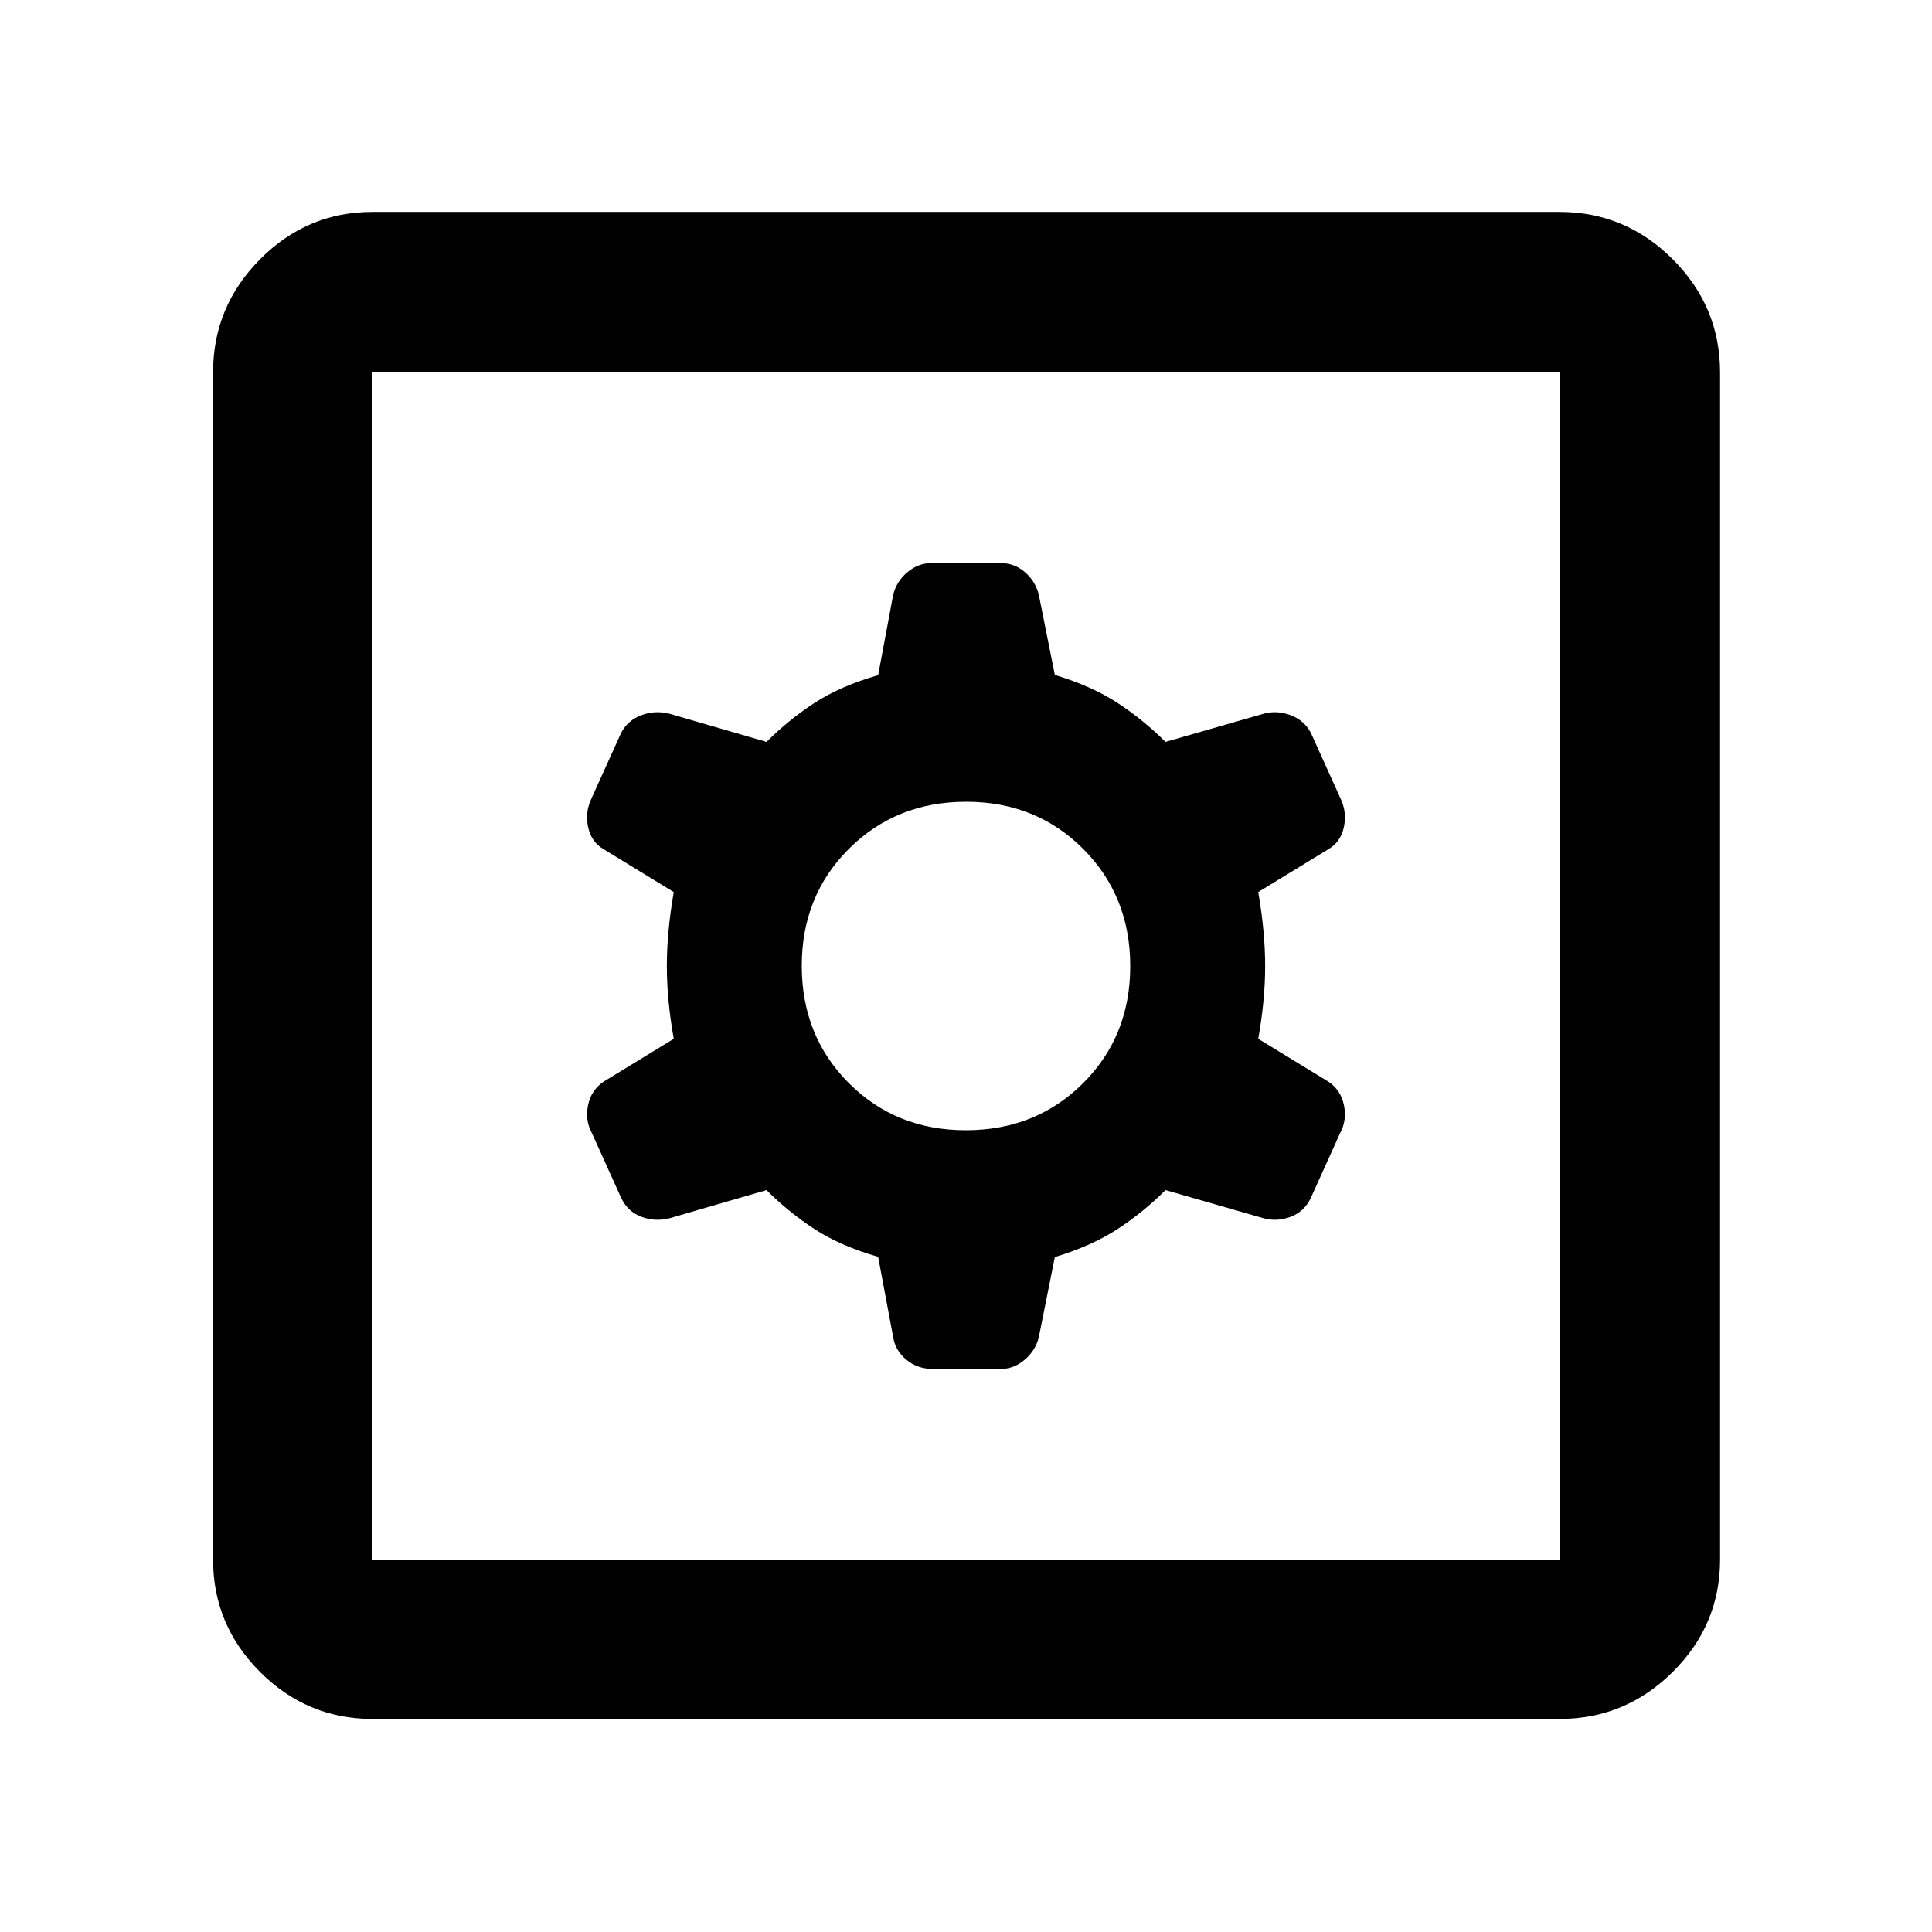 <svg xmlns="http://www.w3.org/2000/svg" width="48" height="48" viewBox="0 96 960 960"><path d="M185.087 950.131q-32.507 0-55.862-23.356-23.356-23.355-23.356-55.862V281.087q0-32.74 23.356-56.262 23.355-23.521 55.862-23.521h589.826q32.74 0 56.262 23.521 23.521 23.522 23.521 56.262v589.826q0 32.507-23.521 55.862-23.522 23.356-56.262 23.356H185.087Zm0-79.218h589.826V281.087H185.087v589.826Zm278.276-94.695h34.058q6.405 0 11.818-4.631 5.413-4.63 6.979-11.326l7.919-39.624q18.385-5.55 31.254-13.985 12.87-8.434 23.739-19.304l48.305 13.87q6.695 2 13.609-.5 6.913-2.5 10.212-9.303l14.712-32.539q3.38-6.311 1.815-13.789t-7.696-11.609l-34.869-21.304q3.434-19.304 3.434-36.174t-3.434-36.739l34.869-21.304q6.131-3.566 7.696-11.044 1.565-7.478-1.735-14.281l-14.711-32.539q-3.38-6.311-10.293-8.811-6.914-2.5-13.609-.5l-48.305 13.87q-10.869-10.87-23.739-19.304-12.869-8.435-31.254-13.985l-7.919-39.624q-1.566-6.696-6.802-11.326-5.237-4.631-12.286-4.631h-34.058q-6.898 0-12.311 4.631-5.413 4.63-6.979 11.326l-7.434 39.739q-18.87 5.435-31.739 13.87-12.87 8.434-23.739 19.304l-47.74-13.87q-7.26-2-14.174.5-6.913 2.5-10.293 8.811l-14.711 32.539q-3.3 6.803-1.735 14.281 1.565 7.478 7.696 11.044l34.869 21.304q-3.434 19.869-3.434 36.739 0 16.87 3.434 36.174l-34.869 21.304q-6.131 4.131-7.696 11.609-1.565 7.478 1.815 13.789l14.712 32.539q3.299 6.803 10.212 9.303 6.914 2.5 14.174.5l47.74-13.87q10.869 10.87 23.739 19.304 12.869 8.435 31.739 13.87l7.434 39.739q1 6.696 6.52 11.326 5.519 4.631 13.061 4.631Zm16.567-118.609q-34.8 0-58.169-23.44-23.37-23.44-23.37-58.239 0-34.8 23.44-58.169 23.44-23.37 58.239-23.37 34.8 0 58.169 23.44 23.37 23.44 23.37 58.239 0 34.8-23.44 58.169-23.44 23.37-58.239 23.37ZM185.087 870.913V281.087v589.826Z"/></svg>